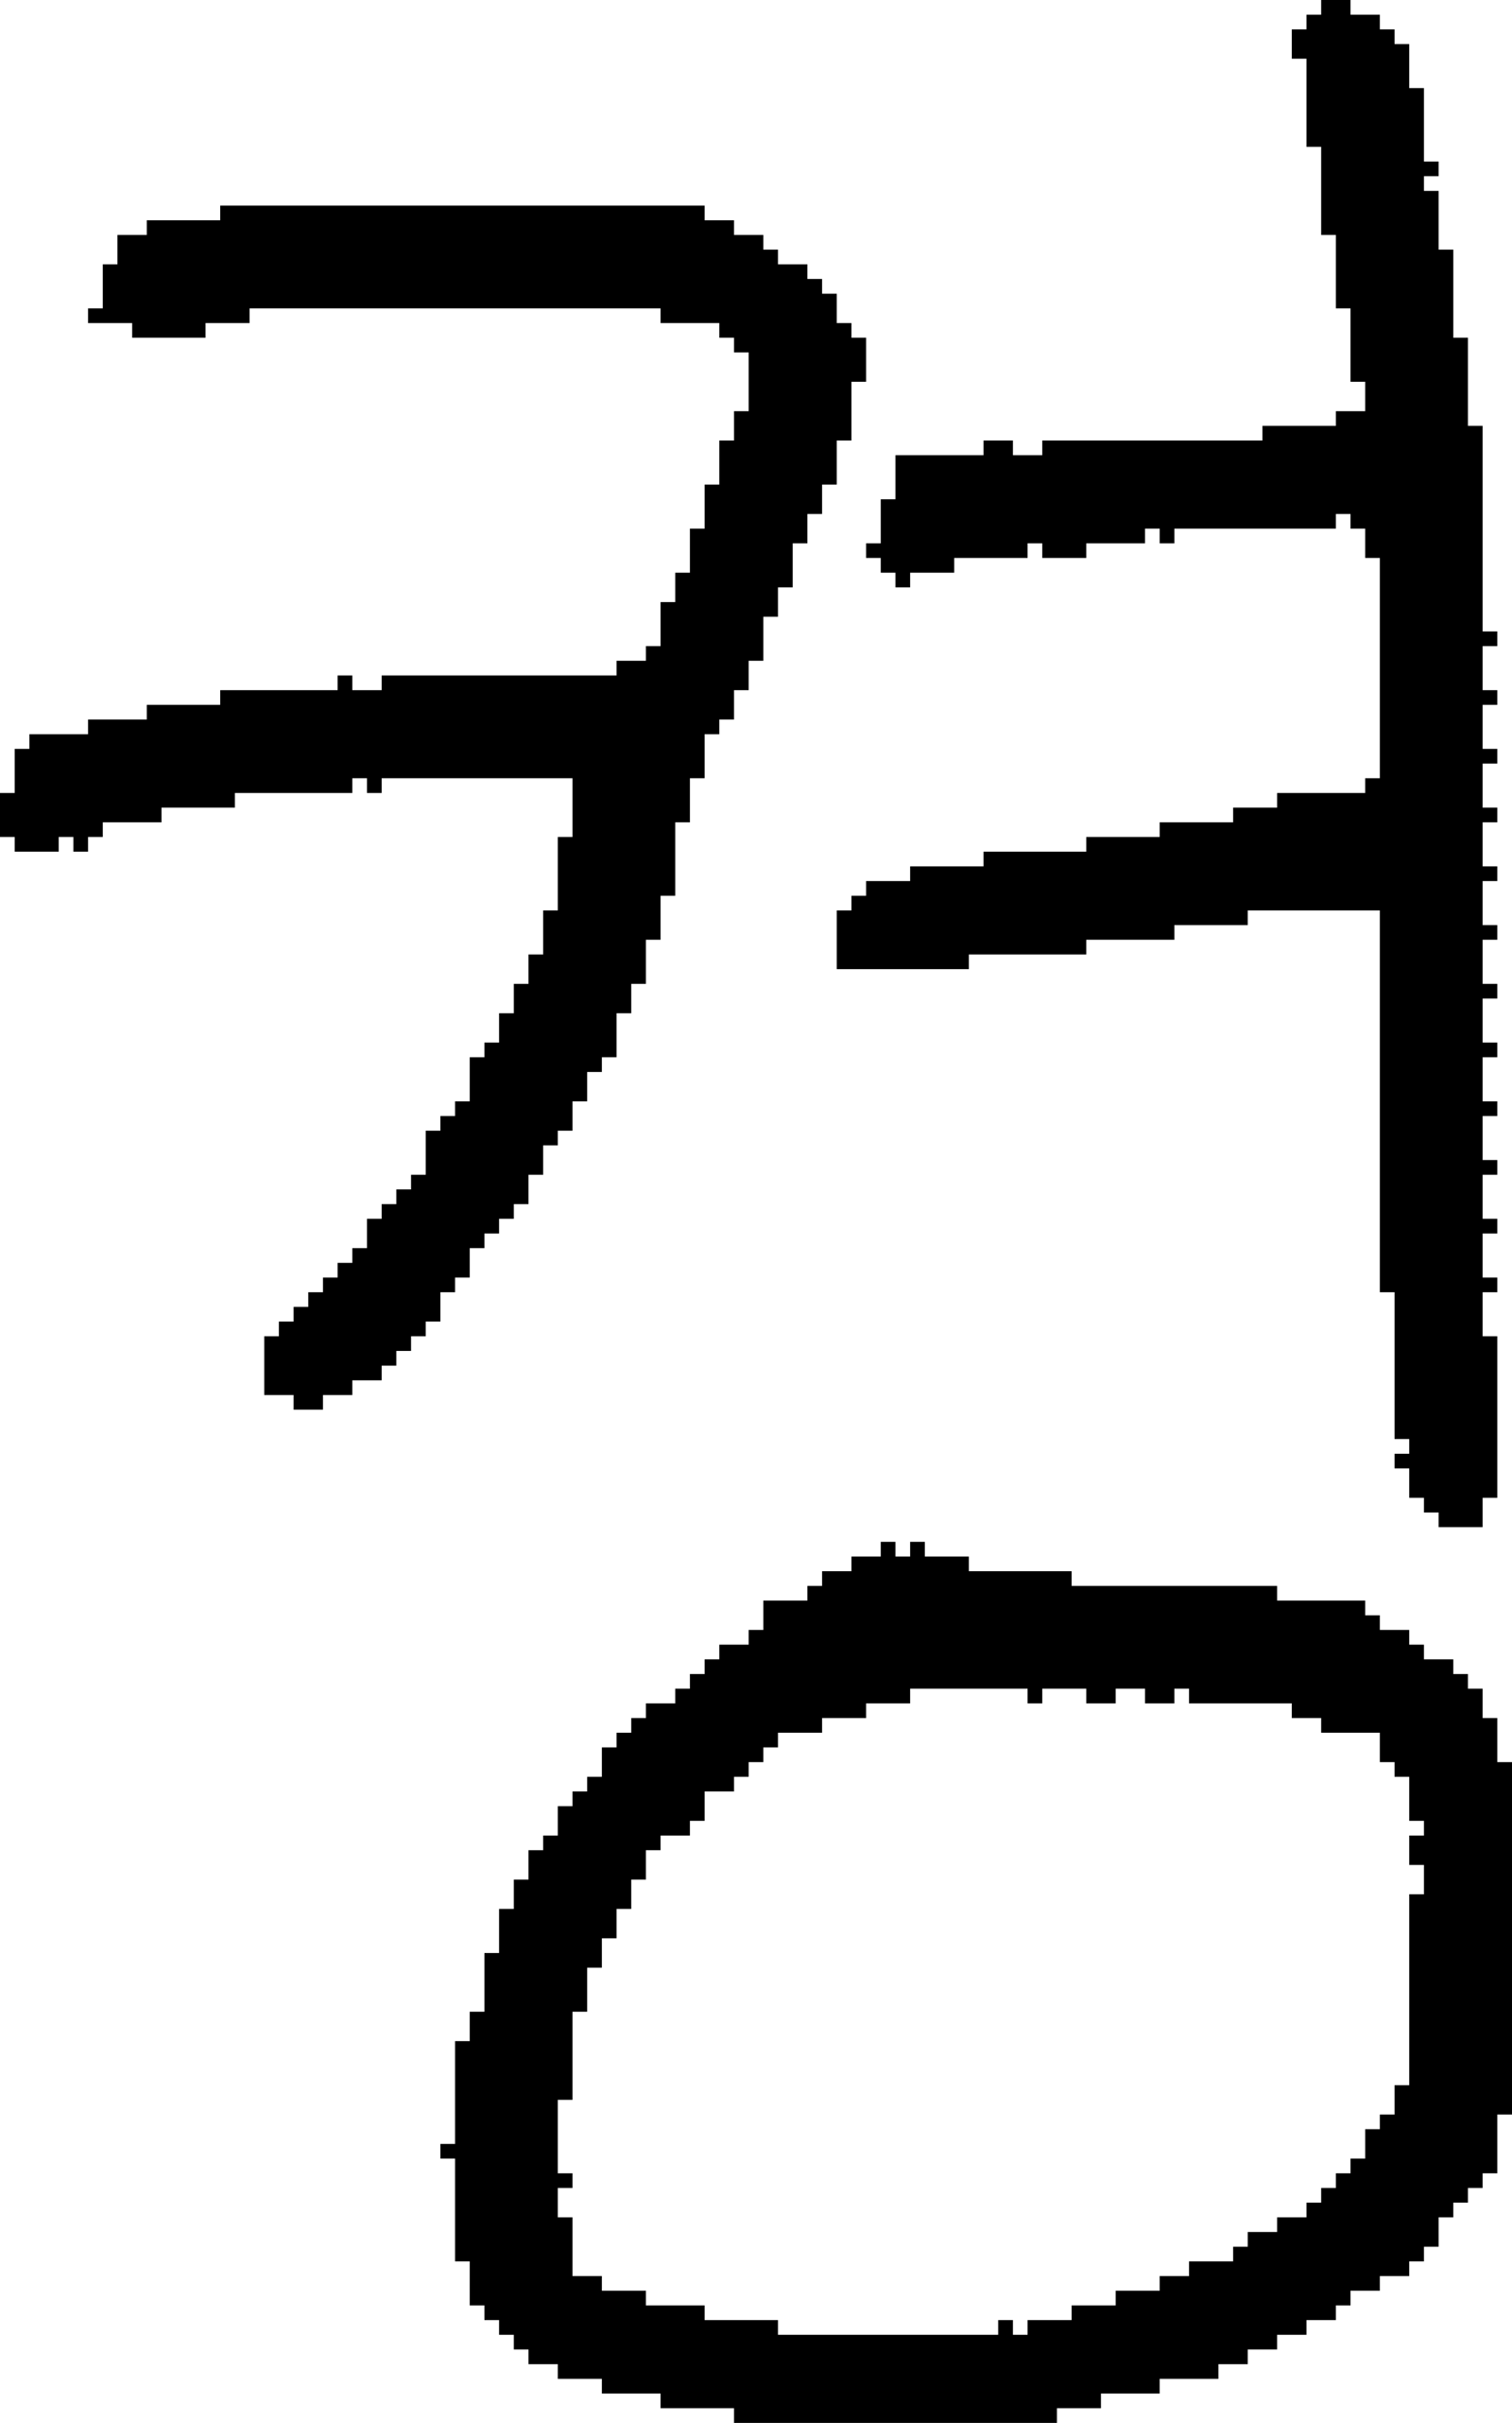 <?xml version="1.0" encoding="UTF-8" standalone="no"?>
<!DOCTYPE svg PUBLIC "-//W3C//DTD SVG 1.1//EN" 
  "http://www.w3.org/Graphics/SVG/1.1/DTD/svg11.dtd">
<svg width="103" height="165"
     xmlns="http://www.w3.org/2000/svg" version="1.1">
 <path d="  M 38,62  L 37,62  L 37,65  L 36,65  L 36,67  L 35,67  L 35,69  L 34,69  L 34,71  L 33,71  L 33,72  L 32,72  L 32,75  L 31,75  L 31,76  L 30,76  L 30,77  L 29,77  L 29,80  L 28,80  L 28,81  L 27,81  L 27,82  L 26,82  L 26,83  L 25,83  L 25,85  L 24,85  L 24,86  L 23,86  L 23,87  L 22,87  L 22,88  L 21,88  L 21,89  L 20,89  L 20,90  L 19,90  L 19,91  L 18,91  L 18,95  L 20,95  L 20,96  L 22,96  L 22,95  L 24,95  L 24,94  L 26,94  L 26,93  L 27,93  L 27,92  L 28,92  L 28,91  L 29,91  L 29,90  L 30,90  L 30,88  L 31,88  L 31,87  L 32,87  L 32,85  L 33,85  L 33,84  L 34,84  L 34,83  L 35,83  L 35,82  L 36,82  L 36,80  L 37,80  L 37,78  L 38,78  L 38,77  L 39,77  L 39,75  L 40,75  L 40,73  L 41,73  L 41,72  L 42,72  L 42,69  L 43,69  L 43,67  L 44,67  L 44,64  L 45,64  L 45,61  L 46,61  L 46,56  L 47,56  L 47,53  L 48,53  L 48,50  L 49,50  L 49,49  L 50,49  L 50,47  L 51,47  L 51,45  L 52,45  L 52,42  L 53,42  L 53,40  L 54,40  L 54,37  L 55,37  L 55,35  L 56,35  L 56,33  L 57,33  L 57,30  L 58,30  L 58,26  L 59,26  L 59,23  L 58,23  L 58,22  L 57,22  L 57,20  L 56,20  L 56,19  L 55,19  L 55,18  L 53,18  L 53,17  L 52,17  L 52,16  L 50,16  L 50,15  L 48,15  L 48,14  L 15,14  L 15,15  L 10,15  L 10,16  L 8,16  L 8,18  L 7,18  L 7,21  L 6,21  L 6,22  L 9,22  L 9,23  L 14,23  L 14,22  L 17,22  L 17,21  L 45,21  L 45,22  L 49,22  L 49,23  L 50,23  L 50,24  L 51,24  L 51,28  L 50,28  L 50,30  L 49,30  L 49,33  L 48,33  L 48,36  L 47,36  L 47,39  L 46,39  L 46,41  L 45,41  L 45,44  L 44,44  L 44,45  L 42,45  L 42,46  L 26,46  L 26,47  L 24,47  L 24,46  L 23,46  L 23,47  L 15,47  L 15,48  L 10,48  L 10,49  L 6,49  L 6,50  L 2,50  L 2,51  L 1,51  L 1,54  L 0,54  L 0,57  L 1,57  L 1,58  L 4,58  L 4,57  L 5,57  L 5,58  L 6,58  L 6,57  L 7,57  L 7,56  L 11,56  L 11,55  L 16,55  L 16,54  L 24,54  L 24,53  L 25,53  L 25,54  L 26,54  L 26,53  L 39,53  L 39,57  L 38,57  Z  " style="fill:rgb(0, 0, 0); fill-opacity:1.000; stroke:none;" />
 <path d="  M 40,122  L 39,122  L 39,123  L 38,123  L 38,125  L 37,125  L 37,126  L 36,126  L 36,128  L 35,128  L 35,130  L 34,130  L 34,133  L 33,133  L 33,137  L 32,137  L 32,139  L 31,139  L 31,146  L 30,146  L 30,147  L 31,147  L 31,154  L 32,154  L 32,157  L 33,157  L 33,158  L 34,158  L 34,159  L 35,159  L 35,160  L 36,160  L 36,161  L 38,161  L 38,162  L 41,162  L 41,163  L 45,163  L 45,164  L 50,164  L 50,165  L 72,165  L 72,164  L 75,164  L 75,163  L 79,163  L 79,162  L 83,162  L 83,161  L 85,161  L 85,160  L 87,160  L 87,159  L 89,159  L 89,158  L 91,158  L 91,157  L 92,157  L 92,156  L 94,156  L 94,155  L 96,155  L 96,154  L 97,154  L 97,153  L 98,153  L 98,151  L 99,151  L 99,150  L 100,150  L 100,149  L 101,149  L 101,148  L 102,148  L 102,144  L 103,144  L 103,120  L 102,120  L 102,117  L 101,117  L 101,115  L 100,115  L 100,114  L 99,114  L 99,113  L 97,113  L 97,112  L 96,112  L 96,111  L 94,111  L 94,110  L 93,110  L 93,109  L 87,109  L 87,108  L 73,108  L 73,107  L 66,107  L 66,106  L 63,106  L 63,105  L 62,105  L 62,106  L 61,106  L 61,105  L 60,105  L 60,106  L 58,106  L 58,107  L 56,107  L 56,108  L 55,108  L 55,109  L 52,109  L 52,111  L 51,111  L 51,112  L 49,112  L 49,113  L 48,113  L 48,114  L 47,114  L 47,115  L 46,115  L 46,116  L 44,116  L 44,117  L 43,117  L 43,118  L 42,118  L 42,119  L 41,119  L 41,121  L 40,121  Z  M 48,158  L 48,157  L 44,157  L 44,156  L 41,156  L 41,155  L 39,155  L 39,151  L 38,151  L 38,149  L 39,149  L 39,148  L 38,148  L 38,143  L 39,143  L 39,137  L 40,137  L 40,134  L 41,134  L 41,132  L 42,132  L 42,130  L 43,130  L 43,128  L 44,128  L 44,126  L 45,126  L 45,125  L 47,125  L 47,124  L 48,124  L 48,122  L 50,122  L 50,121  L 51,121  L 51,120  L 52,120  L 52,119  L 53,119  L 53,118  L 56,118  L 56,117  L 59,117  L 59,116  L 62,116  L 62,115  L 70,115  L 70,116  L 71,116  L 71,115  L 74,115  L 74,116  L 76,116  L 76,115  L 78,115  L 78,116  L 80,116  L 80,115  L 81,115  L 81,116  L 88,116  L 88,117  L 90,117  L 90,118  L 94,118  L 94,120  L 95,120  L 95,121  L 96,121  L 96,124  L 97,124  L 97,125  L 96,125  L 96,127  L 97,127  L 97,129  L 96,129  L 96,142  L 95,142  L 95,144  L 94,144  L 94,145  L 93,145  L 93,147  L 92,147  L 92,148  L 91,148  L 91,149  L 90,149  L 90,150  L 89,150  L 89,151  L 87,151  L 87,152  L 85,152  L 85,153  L 84,153  L 84,154  L 81,154  L 81,155  L 79,155  L 79,156  L 76,156  L 76,157  L 73,157  L 73,158  L 70,158  L 70,159  L 69,159  L 69,158  L 68,158  L 68,159  L 53,159  L 53,158  Z  " style="fill:rgb(0, 0, 0); fill-opacity:1.000; stroke:none;" />
 <path d="  M 66,65  L 74,65  L 74,64  L 80,64  L 80,63  L 85,63  L 85,62  L 94,62  L 94,88  L 95,88  L 95,98  L 96,98  L 96,99  L 95,99  L 95,100  L 96,100  L 96,102  L 97,102  L 97,103  L 98,103  L 98,104  L 101,104  L 101,102  L 102,102  L 102,91  L 101,91  L 101,88  L 102,88  L 102,87  L 101,87  L 101,84  L 102,84  L 102,83  L 101,83  L 101,80  L 102,80  L 102,79  L 101,79  L 101,76  L 102,76  L 102,75  L 101,75  L 101,72  L 102,72  L 102,71  L 101,71  L 101,68  L 102,68  L 102,67  L 101,67  L 101,64  L 102,64  L 102,63  L 101,63  L 101,60  L 102,60  L 102,59  L 101,59  L 101,56  L 102,56  L 102,55  L 101,55  L 101,52  L 102,52  L 102,51  L 101,51  L 101,48  L 102,48  L 102,47  L 101,47  L 101,44  L 102,44  L 102,43  L 101,43  L 101,29  L 100,29  L 100,23  L 99,23  L 99,17  L 98,17  L 98,13  L 97,13  L 97,12  L 98,12  L 98,11  L 97,11  L 97,6  L 96,6  L 96,3  L 95,3  L 95,2  L 94,2  L 94,1  L 92,1  L 92,0  L 90,0  L 90,1  L 89,1  L 89,2  L 88,2  L 88,4  L 89,4  L 89,10  L 90,10  L 90,16  L 91,16  L 91,21  L 92,21  L 92,26  L 93,26  L 93,28  L 91,28  L 91,29  L 86,29  L 86,30  L 71,30  L 71,31  L 69,31  L 69,30  L 67,30  L 67,31  L 61,31  L 61,34  L 60,34  L 60,37  L 59,37  L 59,38  L 60,38  L 60,39  L 61,39  L 61,40  L 62,40  L 62,39  L 65,39  L 65,38  L 70,38  L 70,37  L 71,37  L 71,38  L 74,38  L 74,37  L 78,37  L 78,36  L 79,36  L 79,37  L 80,37  L 80,36  L 91,36  L 91,35  L 92,35  L 92,36  L 93,36  L 93,38  L 94,38  L 94,53  L 93,53  L 93,54  L 87,54  L 87,55  L 84,55  L 84,56  L 79,56  L 79,57  L 74,57  L 74,58  L 67,58  L 67,59  L 62,59  L 62,60  L 59,60  L 59,61  L 58,61  L 58,62  L 57,62  L 57,66  L 66,66  Z  " style="fill:rgb(0, 0, 0); fill-opacity:1.000; stroke:none;" />
</svg>
